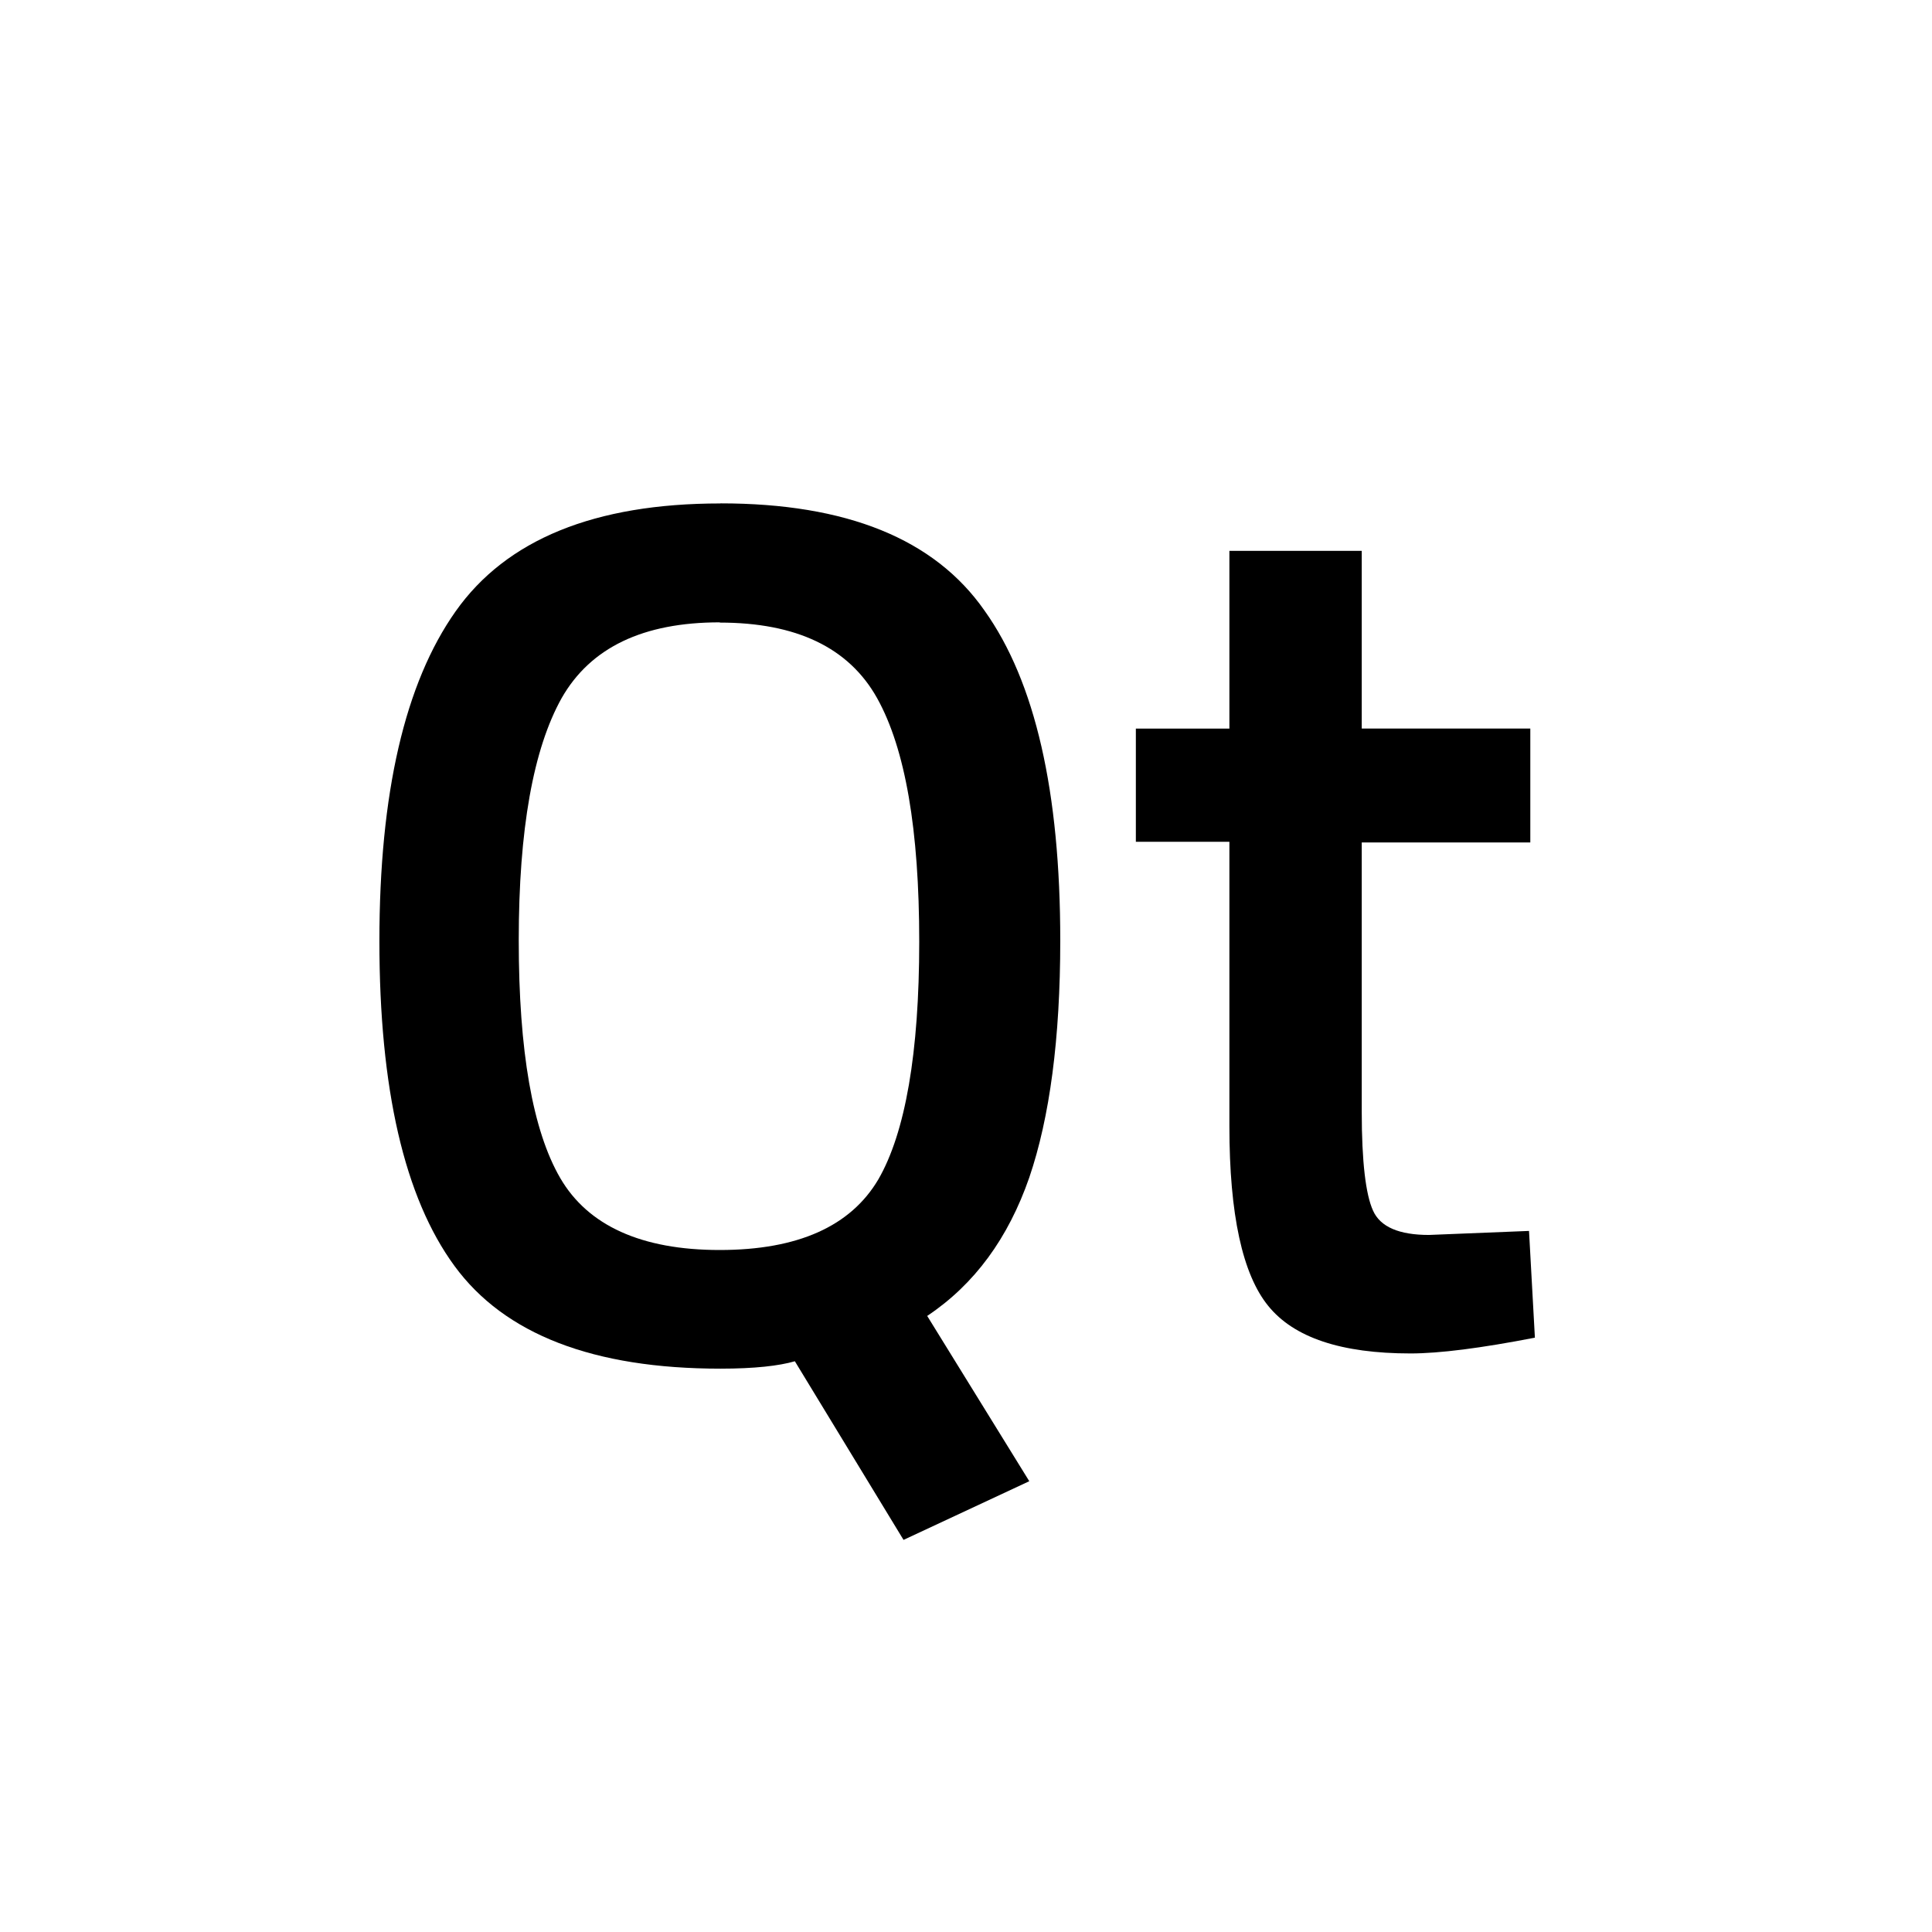 <svg xmlns="http://www.w3.org/2000/svg" viewBox="0 0 24 24"><path d="m8.949 6.254c-1.562 0-2.659 0.448-3.289 1.34-0.63 0.892-0.947 2.258-0.947 4.098 0 1.833 0.31 3.183 0.932 4.033 0.622 0.851 1.726 1.277 3.305 1.277 0.425 0 0.728-0.035 0.924-0.092l1.35 2.219 1.562-0.729-1.268-2.053c0.589-0.393 1.007-0.967 1.268-1.719 0.254-0.745 0.385-1.726 0.385-2.945 0-1.848-0.311-3.215-0.941-4.098-0.622-0.892-1.717-1.332-3.279-1.332zm-0.008 1.478v0.002c0.949 0 1.603 0.309 1.955 0.939 0.351 0.63 0.523 1.635 0.523 3.025 0 1.383-0.173 2.373-0.508 2.953-0.343 0.581-0.998 0.877-1.971 0.877-0.974 0-1.637-0.304-1.98-0.893-0.343-0.589-0.516-1.579-0.516-2.953 0-1.382 0.181-2.38 0.533-3.01 0.359-0.629 1.013-0.941 1.963-0.941z"/><path d="m17.521 16.813c0.36 0 0.876-0.066 1.546-0.196l-0.073-1.326-1.243 0.05c-0.369 0-0.605-0.099-0.695-0.303-0.09-0.197-0.14-0.605-0.14-1.227v-3.346h2.094v-1.415h-2.094v-2.207h-1.644v2.208h-1.162v1.406h1.162v3.534c0 1.096 0.163 1.84 0.483 2.232 0.319 0.394 0.908 0.59 1.766 0.59z"/></svg>
